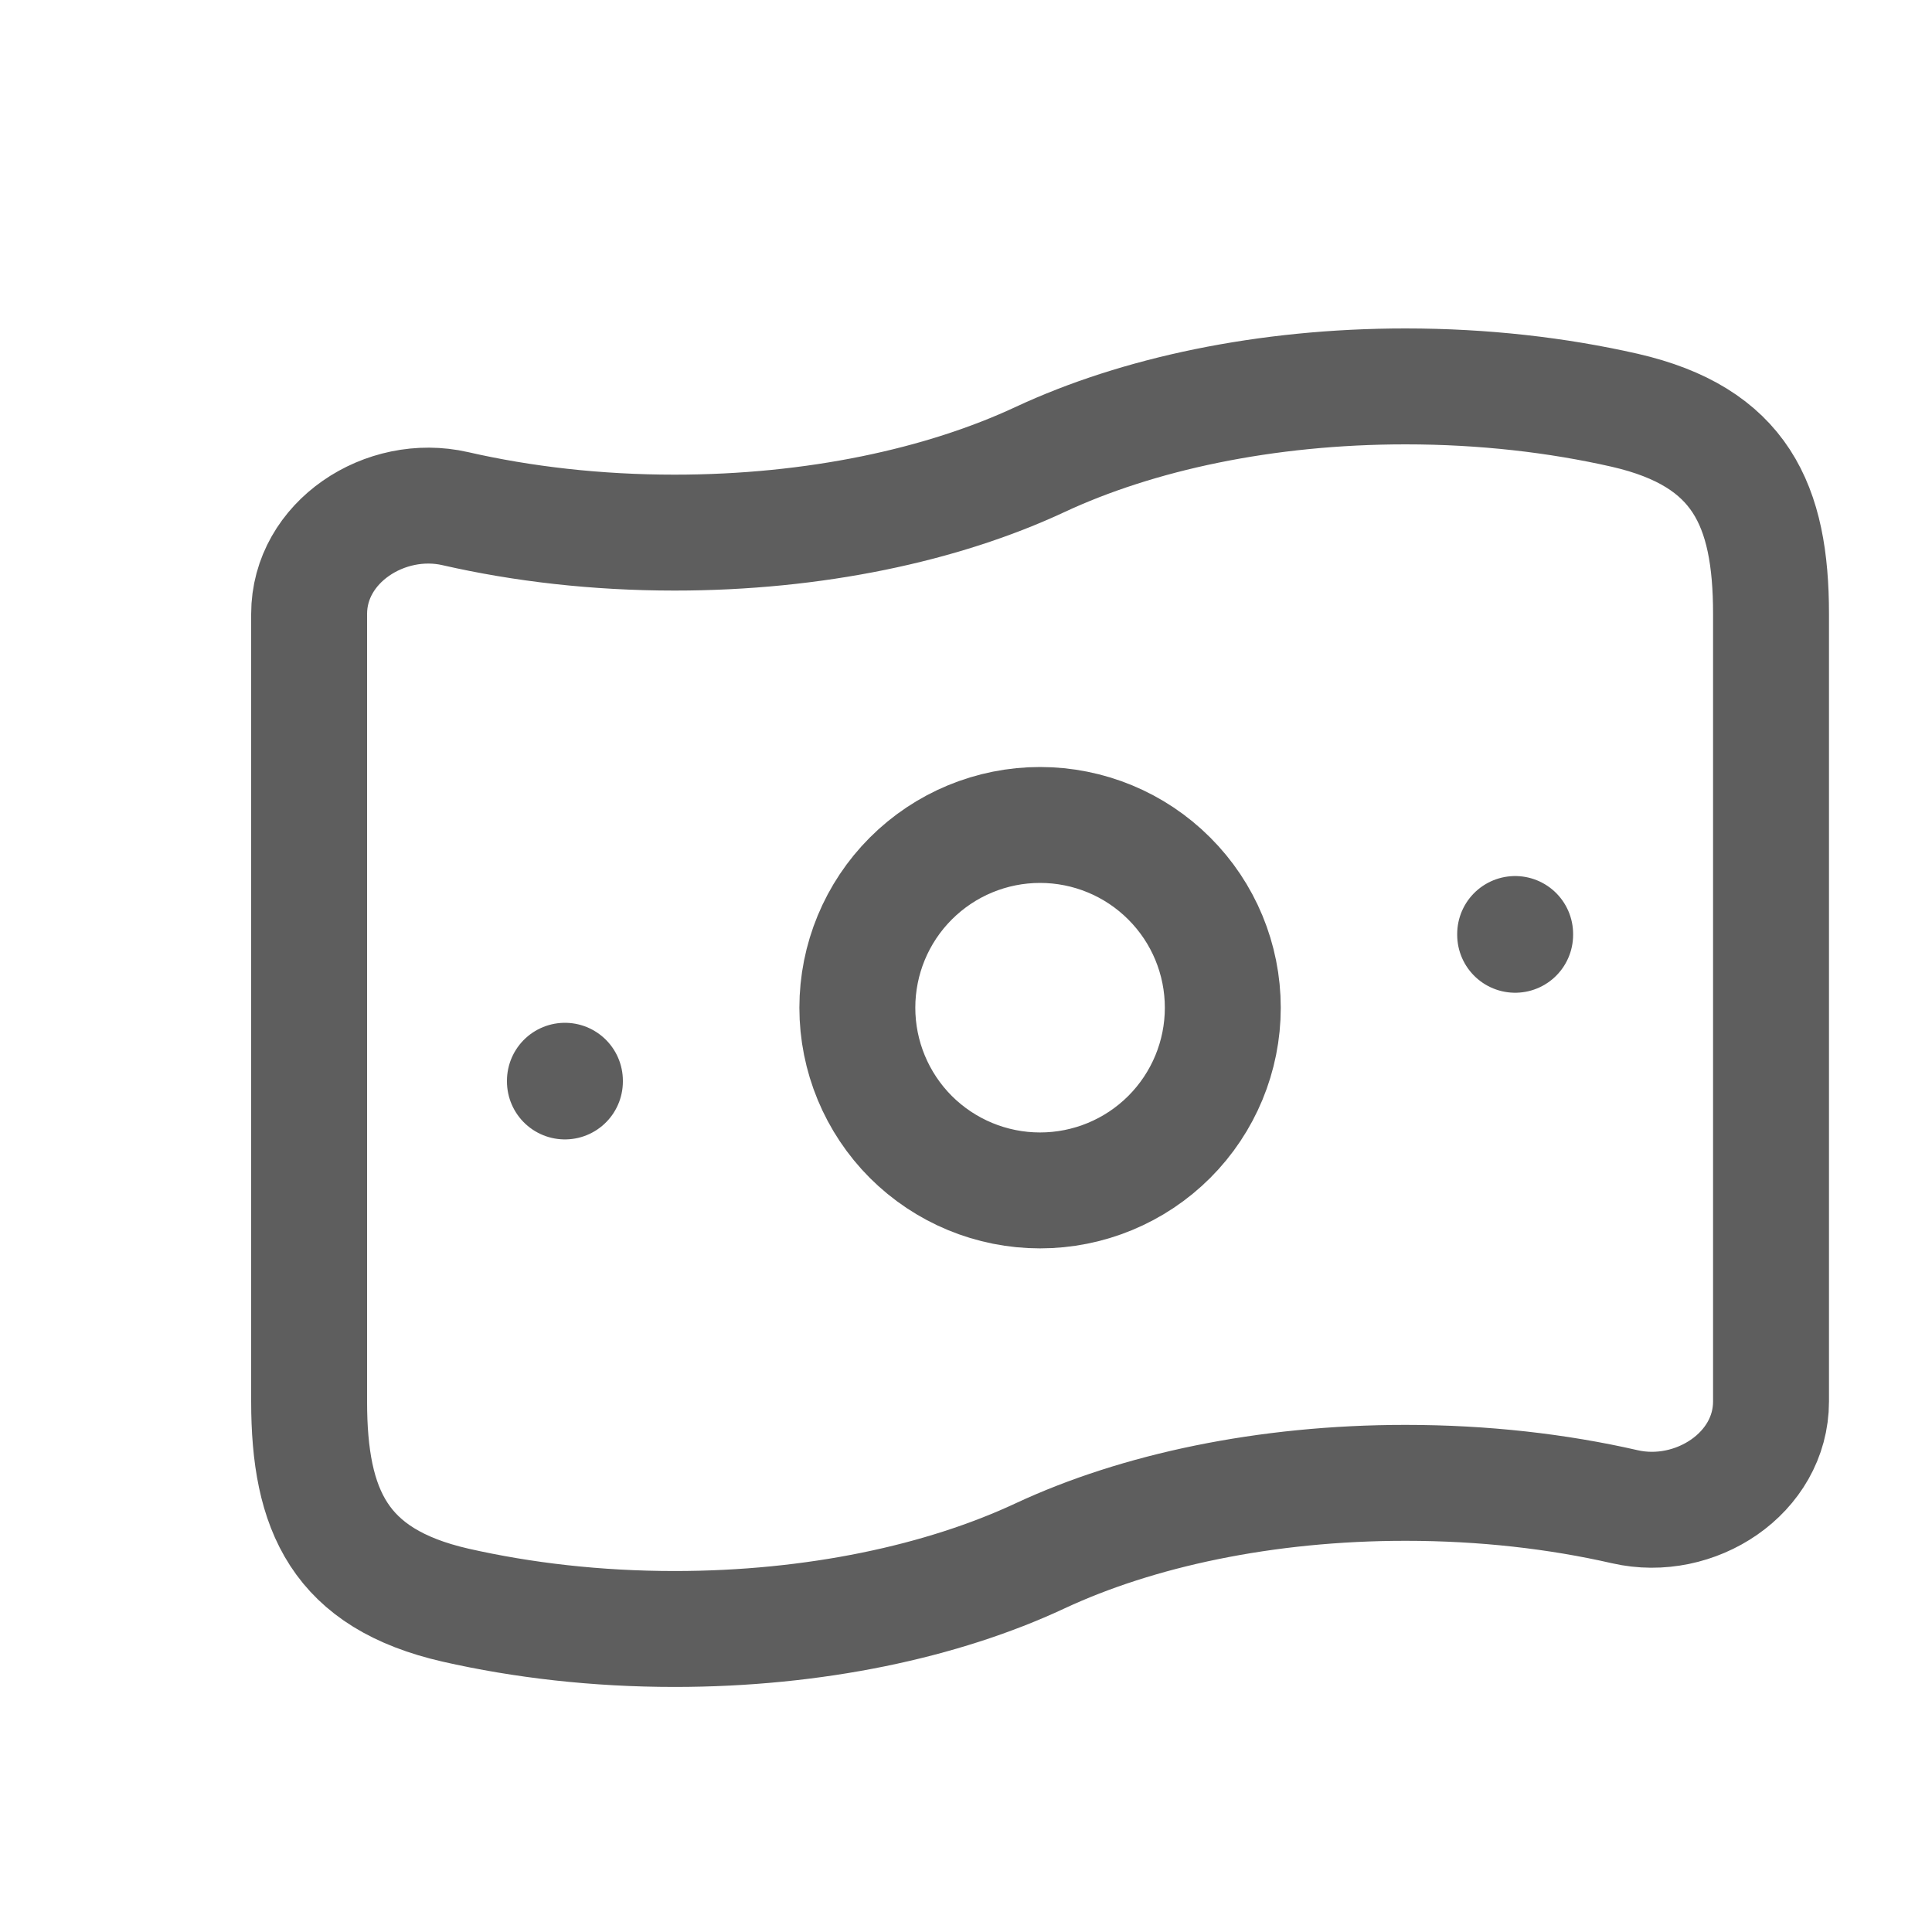 <svg xmlns="http://www.w3.org/2000/svg" width="25" height="25" viewBox="0 0 25 25" fill="none">
  <path d="M13.458 20.133C12.198 20.722 10.542 21.079 8.729 21.079C7.721 21.079 6.762 20.968 5.892 20.77C4.395 20.427 4 19.547 4 18.134V7.945C4 7.014 4.984 6.374 5.892 6.582C6.762 6.781 7.721 6.892 8.729 6.892C10.542 6.892 12.198 6.534 13.458 5.946C14.718 5.358 16.374 5 18.188 5C19.196 5 20.155 5.111 21.025 5.309C22.521 5.653 22.917 6.532 22.917 7.945V18.134C22.917 19.066 21.933 19.705 21.025 19.497C20.155 19.298 19.196 19.188 18.188 19.188C16.374 19.188 14.718 19.545 13.458 20.133Z" stroke="#5E5E5E" stroke-width="1.5" stroke-linecap="round" stroke-linejoin="round"/>
  <path d="M7.31 13.985V13.994M19.606 12.086V12.096M15.823 13.04C15.823 13.667 15.574 14.268 15.13 14.712C14.687 15.155 14.085 15.404 13.458 15.404C12.831 15.404 12.23 15.155 11.786 14.712C11.343 14.268 11.094 13.667 11.094 13.04C11.094 12.412 11.343 11.811 11.786 11.368C12.23 10.924 12.831 10.675 13.458 10.675C14.085 10.675 14.687 10.924 15.13 11.368C15.574 11.811 15.823 12.412 15.823 13.04Z" stroke="#5E5E5E" stroke-width="1.5" stroke-linecap="round" stroke-linejoin="round"/>
</svg>